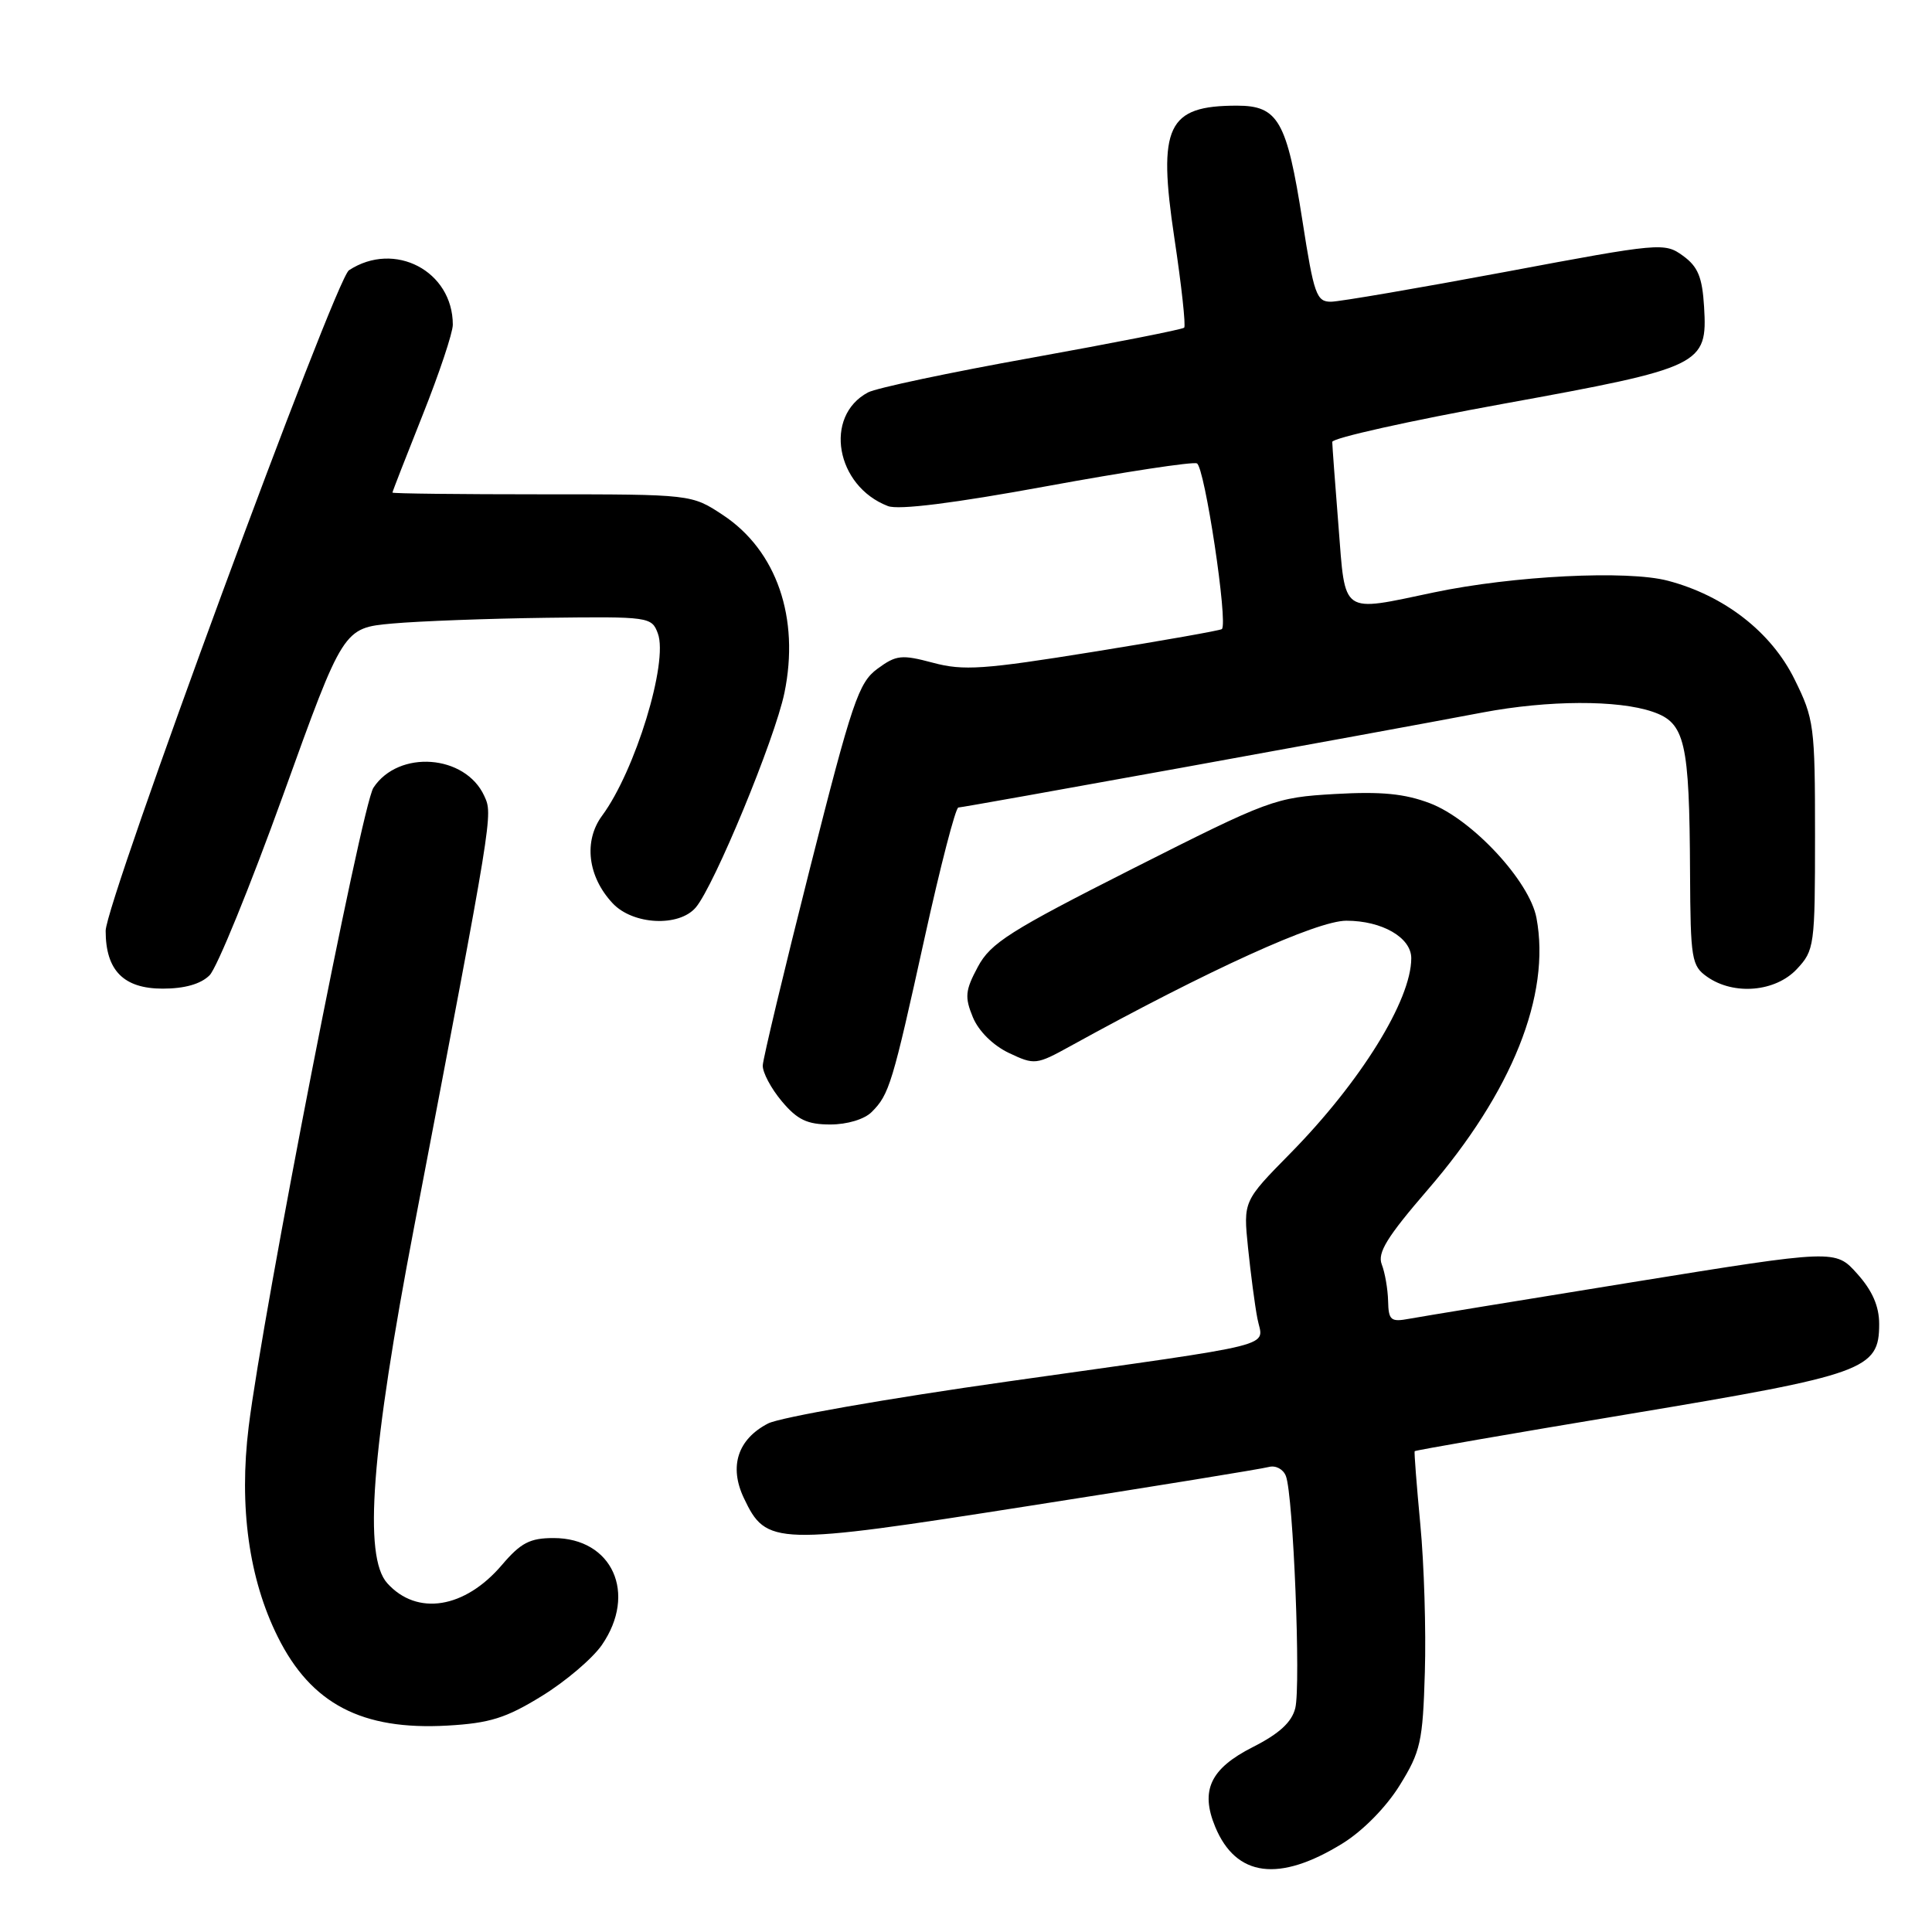 <?xml version="1.0" encoding="UTF-8" standalone="no"?>
<!DOCTYPE svg PUBLIC "-//W3C//DTD SVG 1.1//EN" "http://www.w3.org/Graphics/SVG/1.1/DTD/svg11.dtd" >
<svg xmlns="http://www.w3.org/2000/svg" xmlns:xlink="http://www.w3.org/1999/xlink" version="1.1" viewBox="0 0 256 256">
 <g >
 <path fill="currentColor"
d=" M 177.90 244.26 C 180.59 242.60 183.68 239.45 185.47 236.56 C 188.24 232.09 188.53 230.79 188.80 221.58 C 188.97 216.04 188.70 207.22 188.20 202.00 C 187.71 196.78 187.37 192.40 187.45 192.29 C 187.53 192.17 200.32 189.95 215.89 187.36 C 247.17 182.15 249.00 181.49 249.00 175.44 C 249.00 173.09 248.10 171.02 246.10 168.79 C 243.21 165.55 243.21 165.55 216.35 169.89 C 201.58 172.28 188.26 174.46 186.75 174.74 C 184.28 175.20 183.99 174.96 183.93 172.38 C 183.89 170.79 183.51 168.62 183.09 167.54 C 182.49 166.00 183.79 163.90 189.17 157.66 C 200.36 144.71 205.51 131.85 203.59 121.63 C 202.68 116.76 195.08 108.58 189.49 106.44 C 186.12 105.16 183.04 104.86 176.88 105.21 C 168.94 105.67 168.24 105.93 150.11 115.09 C 133.80 123.34 131.26 124.95 129.57 128.11 C 127.89 131.24 127.81 132.12 128.91 134.79 C 129.67 136.63 131.58 138.52 133.68 139.52 C 137.08 141.13 137.31 141.11 141.84 138.61 C 160.18 128.50 174.49 122.00 178.40 122.00 C 183.13 122.00 187.00 124.23 187.00 126.97 C 187.00 132.53 180.28 143.37 170.97 152.83 C 164.74 159.16 164.74 159.16 165.37 165.33 C 165.72 168.72 166.27 172.94 166.61 174.70 C 167.35 178.62 170.47 177.83 133.56 183.05 C 117.64 185.30 103.33 187.81 101.77 188.62 C 97.75 190.70 96.58 194.31 98.56 198.49 C 101.55 204.80 102.61 204.83 136.30 199.55 C 152.91 196.96 167.23 194.63 168.13 194.38 C 169.04 194.14 170.04 194.67 170.39 195.59 C 171.37 198.12 172.38 223.35 171.63 226.34 C 171.16 228.21 169.51 229.72 166.00 231.50 C 160.38 234.35 159.02 237.23 161.02 242.06 C 163.78 248.72 169.49 249.46 177.90 244.26 Z  M 71.78 224.74 C 74.93 222.81 78.51 219.76 79.75 217.97 C 84.46 211.14 81.14 203.80 73.35 203.80 C 70.22 203.80 69.01 204.43 66.52 207.35 C 61.59 213.15 55.25 214.16 51.31 209.78 C 48.14 206.25 49.19 192.27 54.89 162.50 C 65.39 107.55 65.32 108.00 64.17 105.47 C 61.66 99.97 52.81 99.31 49.48 104.38 C 47.91 106.78 34.83 173.78 32.95 189.06 C 31.65 199.64 32.98 209.22 36.81 216.90 C 41.23 225.78 47.95 229.29 59.28 228.65 C 64.89 228.33 67.04 227.66 71.78 224.74 Z  M 115.51 147.34 C 117.83 145.02 118.25 143.64 122.52 124.25 C 124.61 114.76 126.62 107.00 126.99 107.00 C 127.64 107.00 181.96 97.16 196.50 94.40 C 205.14 92.77 214.38 92.73 218.98 94.31 C 223.29 95.78 223.86 98.22 223.94 115.69 C 224.00 127.13 224.14 127.98 226.22 129.44 C 229.75 131.91 235.24 131.44 238.08 128.42 C 240.42 125.92 240.50 125.35 240.50 110.67 C 240.50 96.18 240.38 95.25 237.78 90.00 C 234.70 83.75 228.49 78.92 221.00 76.95 C 215.64 75.53 200.51 76.29 189.99 78.50 C 177.58 81.11 178.29 81.60 177.36 69.75 C 176.91 64.11 176.54 59.08 176.53 58.56 C 176.51 58.05 186.72 55.77 199.22 53.50 C 225.55 48.71 226.26 48.37 225.80 40.66 C 225.56 36.72 224.99 35.33 223.00 33.89 C 220.56 32.12 220.01 32.17 199.50 36.02 C 187.95 38.18 177.54 39.96 176.38 39.98 C 174.44 40.00 174.10 39.03 172.58 29.25 C 170.51 16.01 169.37 14.00 163.91 14.00 C 154.66 14.00 153.38 16.70 155.61 31.54 C 156.56 37.84 157.14 43.19 156.91 43.42 C 156.68 43.65 147.60 45.44 136.73 47.40 C 125.86 49.35 116.08 51.42 115.01 52.00 C 109.11 55.15 110.74 64.41 117.66 67.06 C 119.07 67.60 126.41 66.68 138.66 64.43 C 149.02 62.53 157.99 61.16 158.59 61.40 C 159.62 61.79 162.76 82.65 161.90 83.36 C 161.68 83.54 154.01 84.90 144.87 86.37 C 130.35 88.71 127.65 88.90 123.63 87.82 C 119.46 86.71 118.76 86.78 116.26 88.62 C 113.77 90.45 112.91 92.99 107.32 115.07 C 103.92 128.51 101.11 140.25 101.07 141.17 C 101.03 142.09 102.17 144.23 103.59 145.92 C 105.65 148.38 106.96 149.00 110.02 149.00 C 112.26 149.00 114.55 148.31 115.51 147.34 Z  M 27.77 129.23 C 28.74 128.26 33.13 117.50 37.52 105.34 C 45.49 83.21 45.49 83.21 52.00 82.62 C 55.57 82.30 64.76 81.96 72.42 81.86 C 86.02 81.69 86.36 81.74 87.17 83.94 C 88.58 87.74 84.17 102.14 79.79 108.07 C 77.30 111.43 77.87 116.17 81.19 119.70 C 83.87 122.55 89.96 122.86 92.19 120.25 C 94.63 117.39 102.67 97.95 103.94 91.81 C 105.99 81.89 102.91 72.95 95.80 68.25 C 91.64 65.50 91.64 65.50 71.82 65.50 C 60.92 65.50 52.00 65.40 52.00 65.27 C 52.00 65.14 53.80 60.52 56.00 55.00 C 58.20 49.48 60.00 44.09 60.00 43.03 C 60.00 35.91 52.28 31.86 46.24 35.81 C 44.40 37.01 14.00 119.55 14.00 123.34 C 14.00 128.59 16.38 131.00 21.56 131.00 C 24.47 131.00 26.61 130.39 27.77 129.23 Z "/>
</g>
</svg>